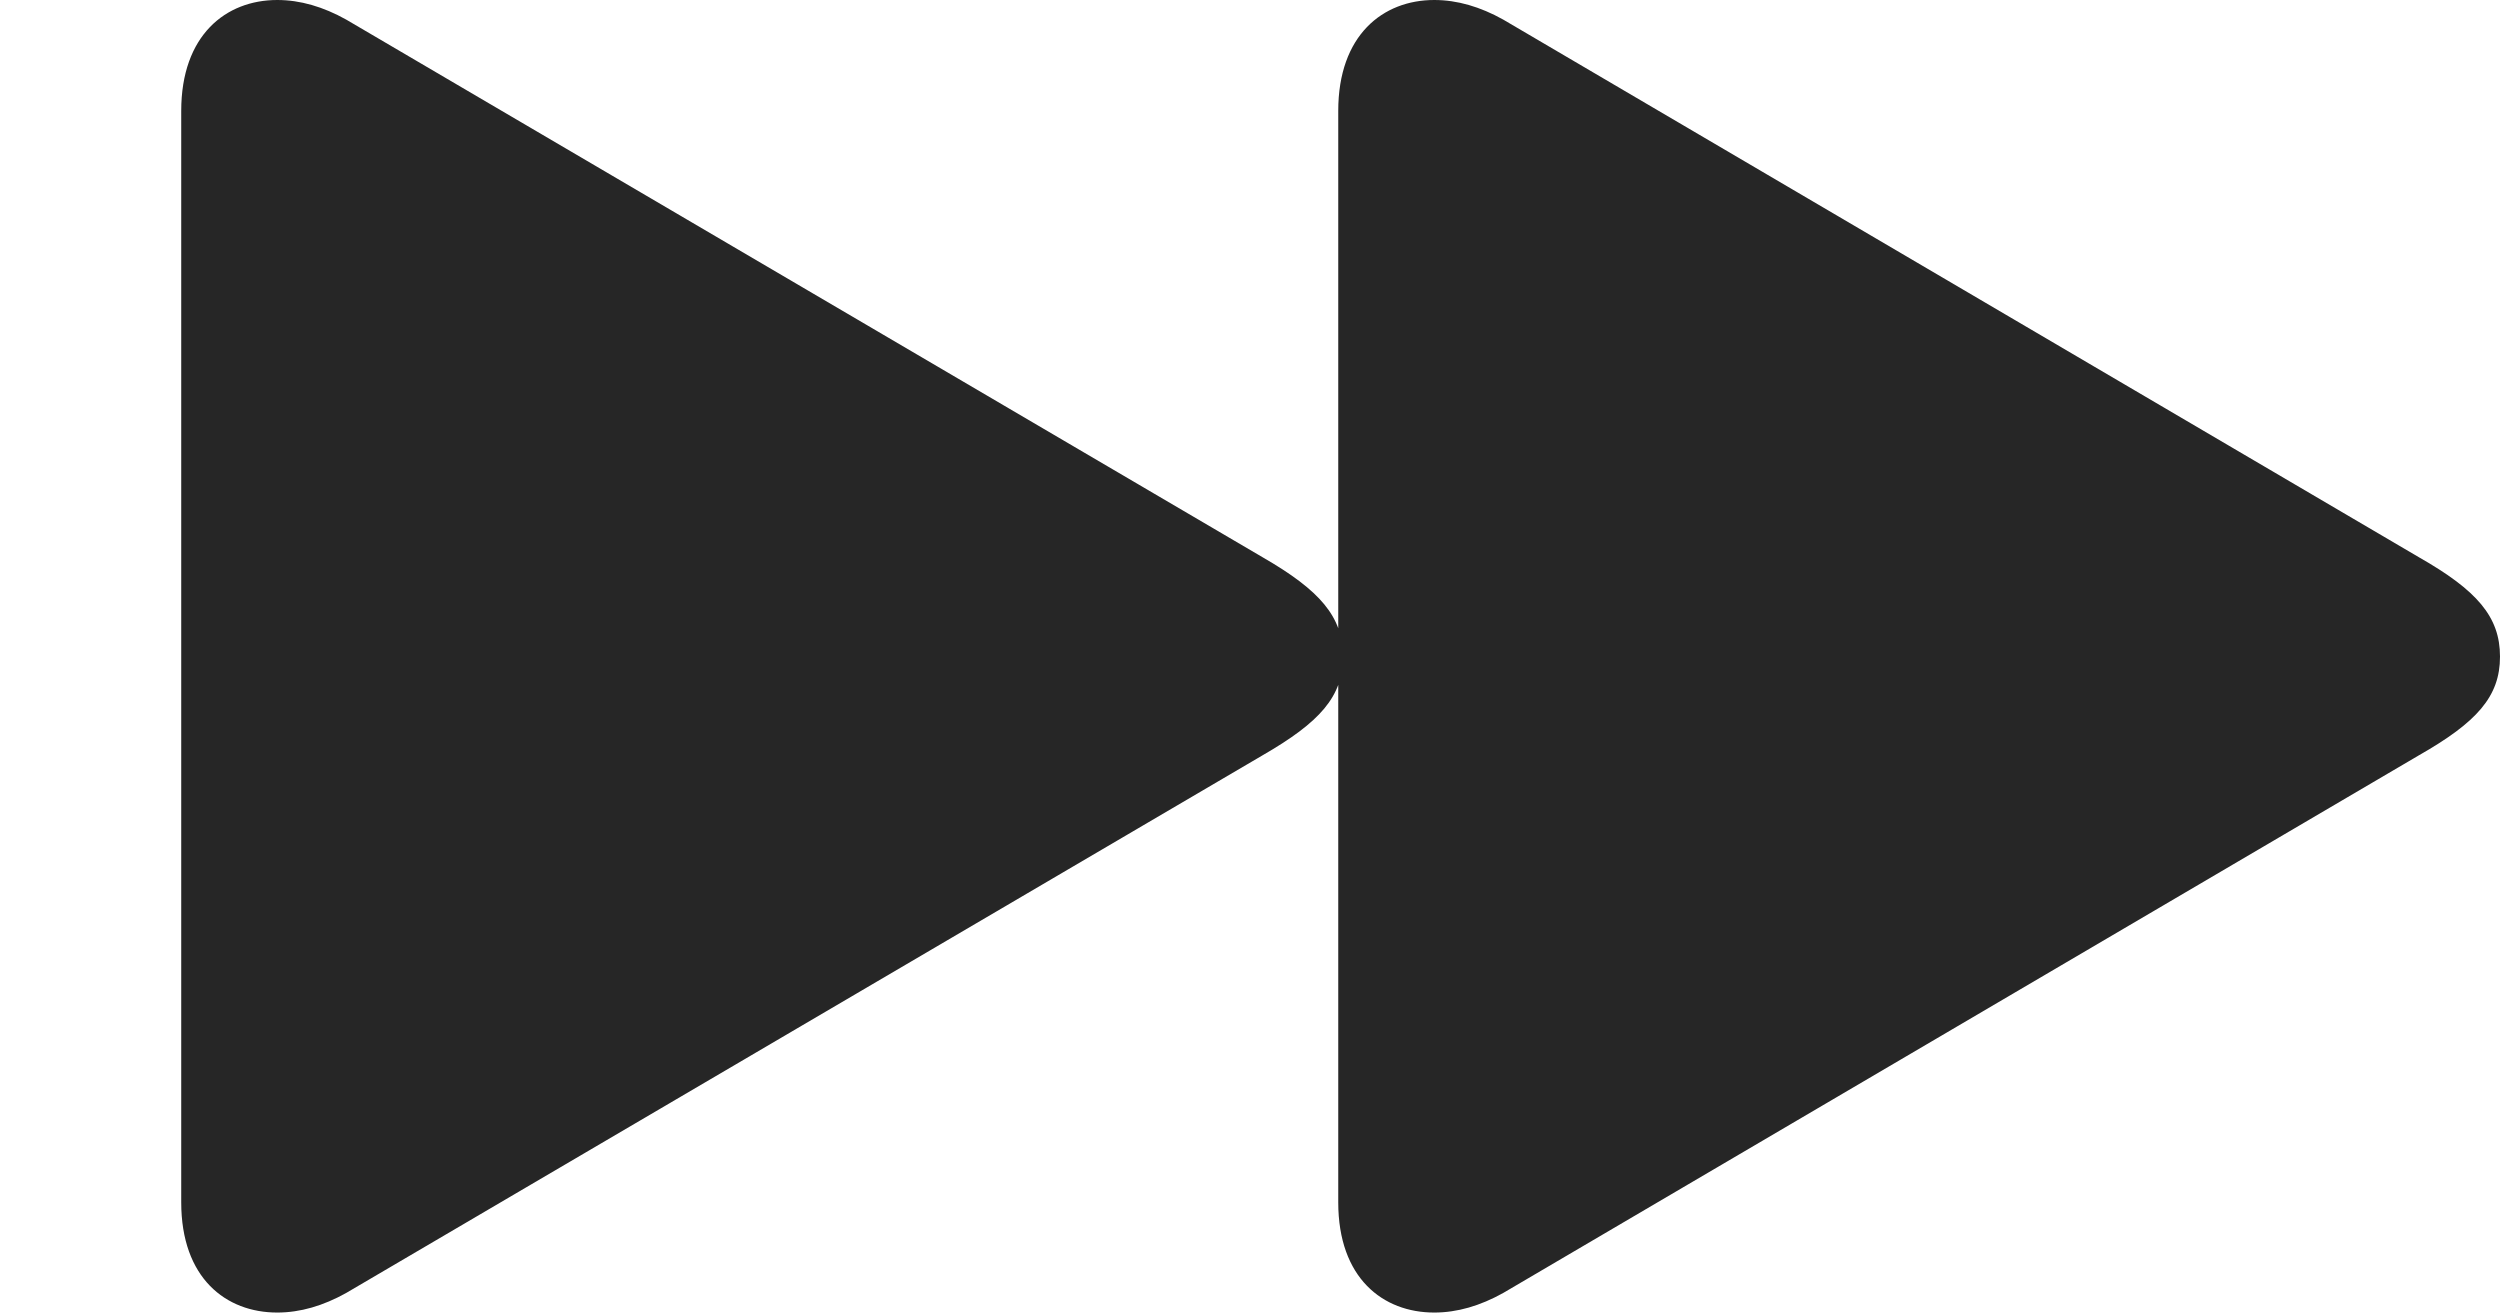 <?xml version="1.0" encoding="UTF-8"?>
<!--Generator: Apple Native CoreSVG 326-->
<!DOCTYPE svg
PUBLIC "-//W3C//DTD SVG 1.1//EN"
       "http://www.w3.org/Graphics/SVG/1.1/DTD/svg11.dtd">
<svg version="1.1" xmlns="http://www.w3.org/2000/svg" xmlns:xlink="http://www.w3.org/1999/xlink" viewBox="0 0 924.25 485.75">
 <g>
  <rect height="485.75" opacity="0" width="924.25" x="0" y="0"/>
  <path d="M67 444.5C67 472.5 83.5 485.25 102.5 485.25C111 485.25 119.5 482.75 128 478L466.75 279.25C488 267 496.5 257.5 496.5 242.75C496.5 228 488 218.25 466.75 206L128 7.25C119.5 2.5 111 0 102.5 0C83.5 0 67 13 67 41ZM494.75 444.5C494.75 472.5 511.25 485.25 530.25 485.25C538.75 485.25 547.25 482.75 555.75 478L894.25 279.25C915.75 267 924.25 257.5 924.25 242.75C924.25 228 915.75 218.25 894.25 206L555.75 7.25C547.25 2.5 538.75 0 530.25 0C511.25 0 494.75 13 494.75 41Z" fill="black" fill-opacity="0.85"/>
 </g>
</svg>
